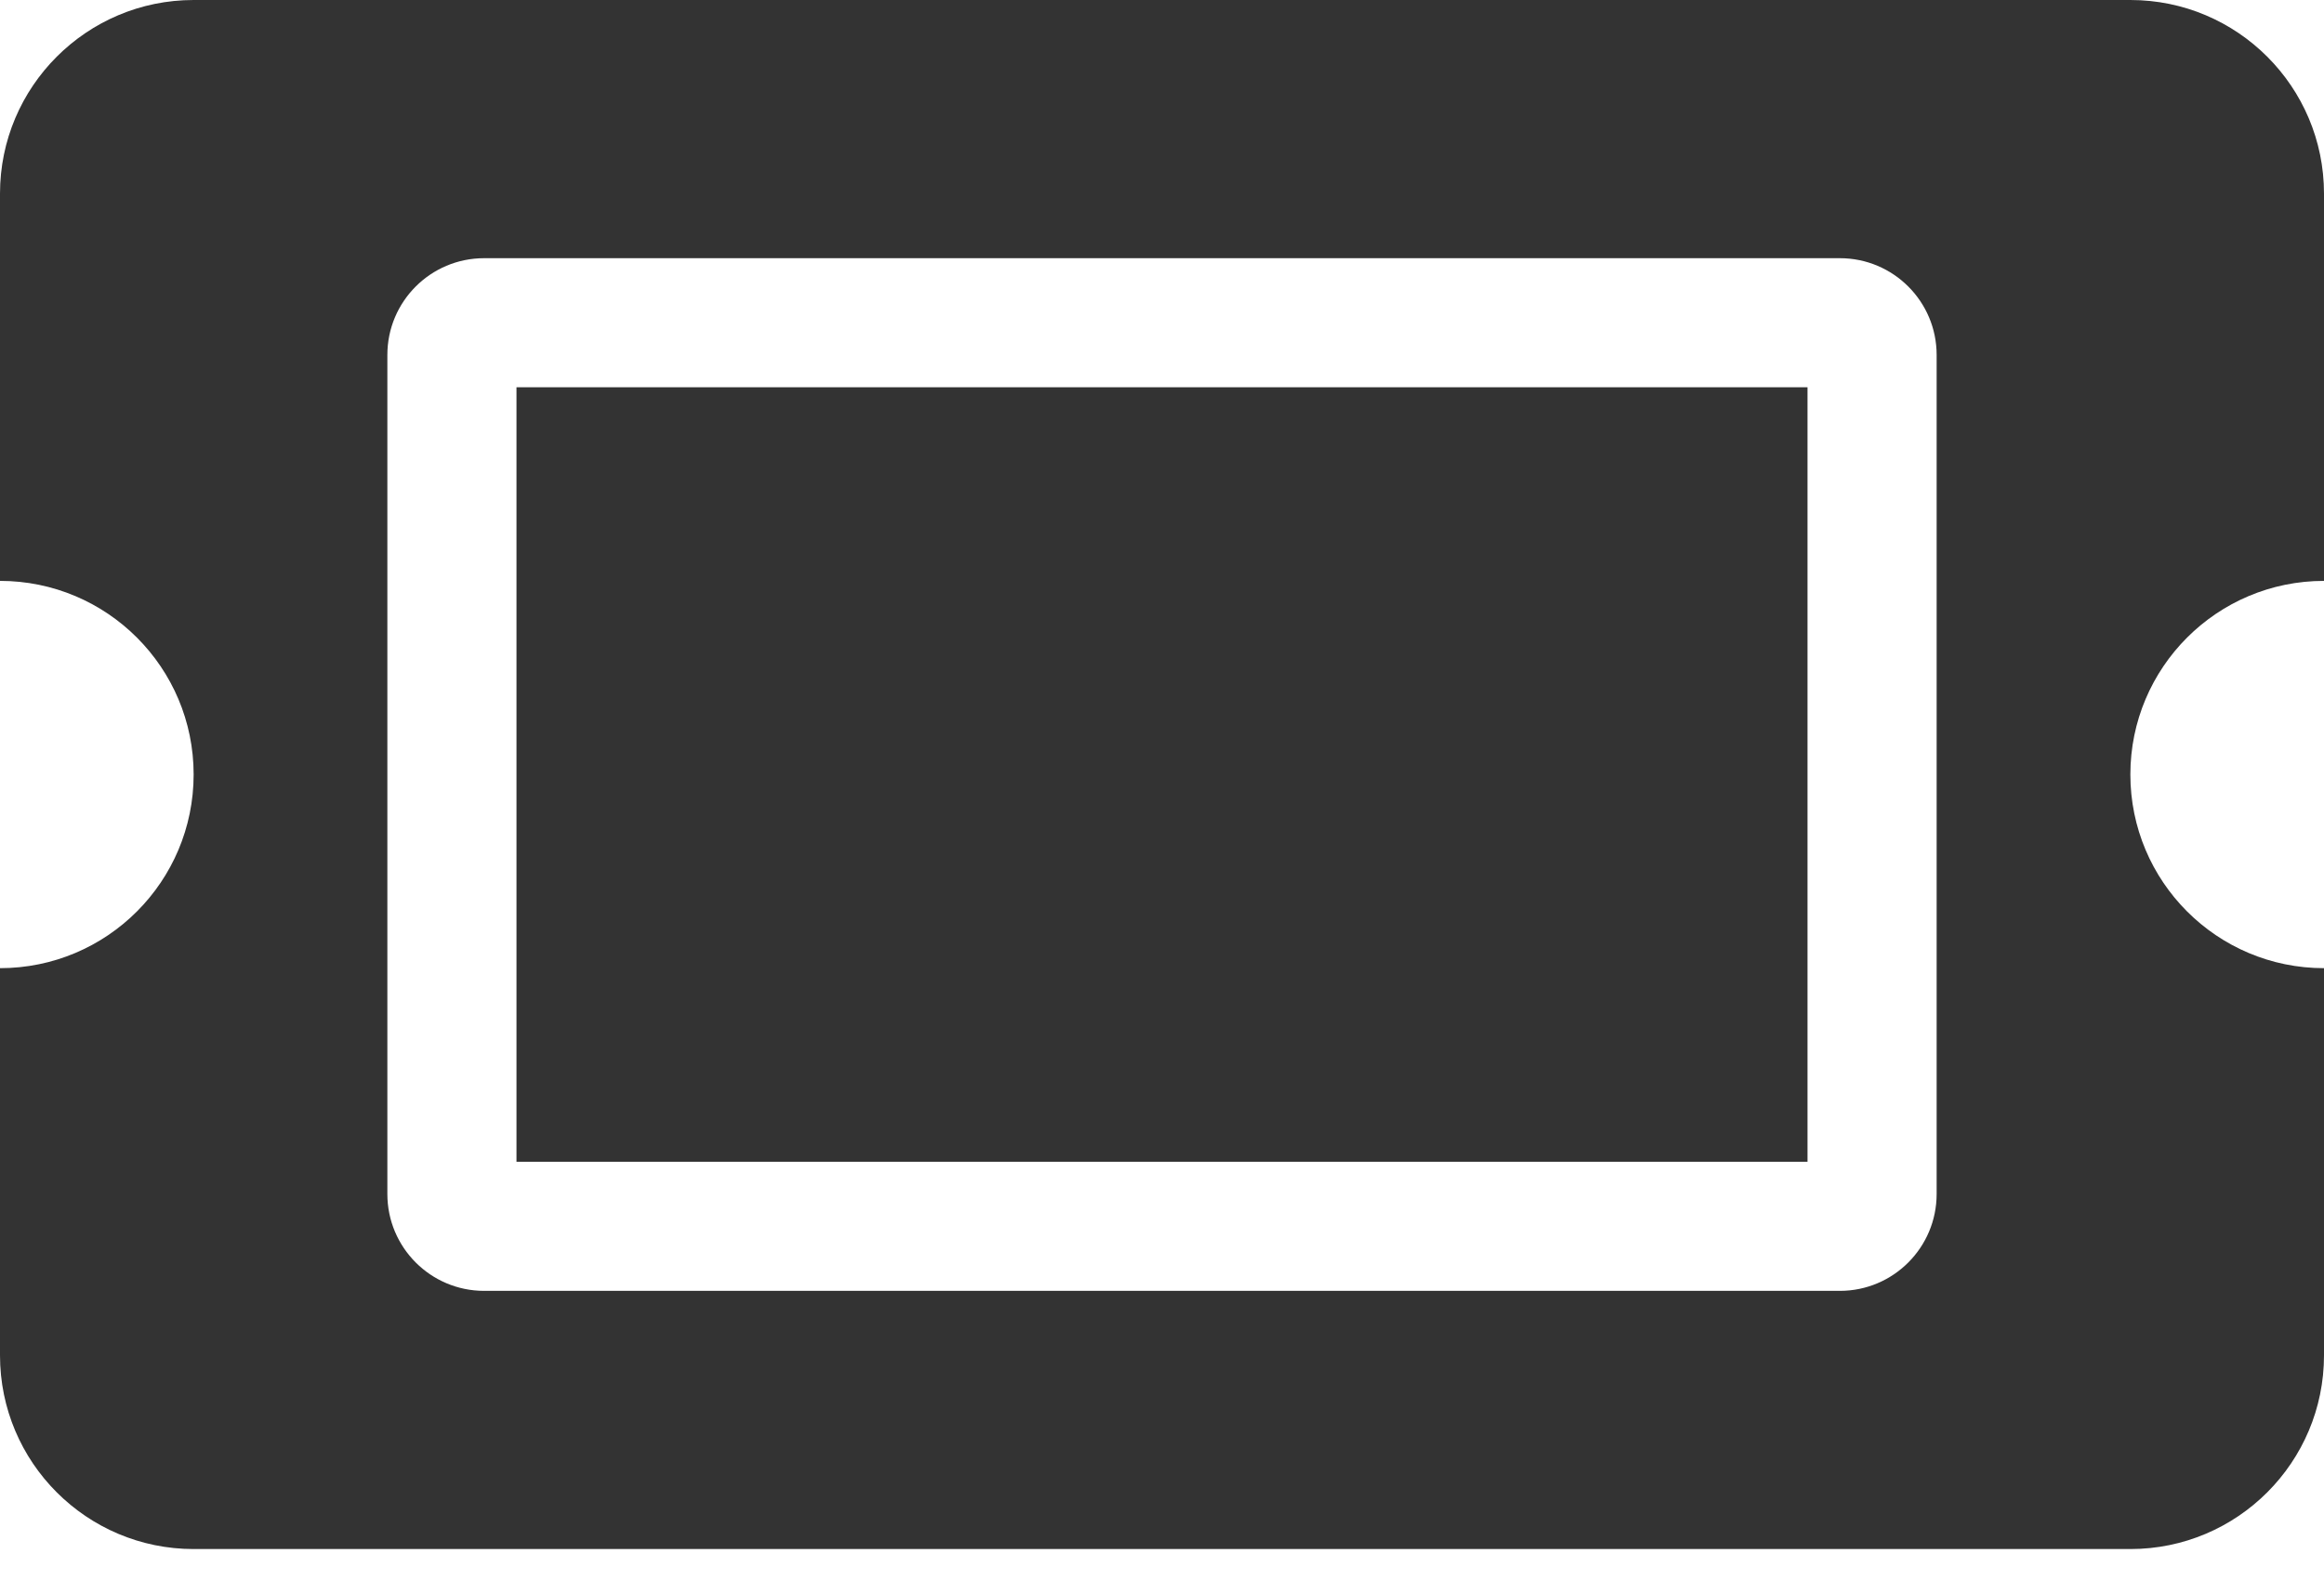 <svg width="25" height="17" viewBox="0 0 25 17" fill="none" xmlns="http://www.w3.org/2000/svg">
<path d="M5.556 4.167H19.444V12.5H5.556V4.167ZM22.917 8.333C22.917 9.484 23.849 10.417 25 10.417V14.583C25 15.734 24.067 16.667 22.917 16.667H2.083C0.933 16.667 0 15.734 0 14.583V10.417C1.151 10.417 2.083 9.484 2.083 8.333C2.083 7.183 1.151 6.25 0 6.25V2.083C0 0.933 0.933 0 2.083 0H22.917C24.067 0 25 0.933 25 2.083V6.25C23.849 6.25 22.917 7.183 22.917 8.333ZM20.833 3.819C20.833 3.244 20.367 2.778 19.792 2.778H5.208C4.633 2.778 4.167 3.244 4.167 3.819V12.847C4.167 13.422 4.633 13.889 5.208 13.889H19.792C20.367 13.889 20.833 13.422 20.833 12.847V3.819Z" fill="#333333"/>
</svg>
